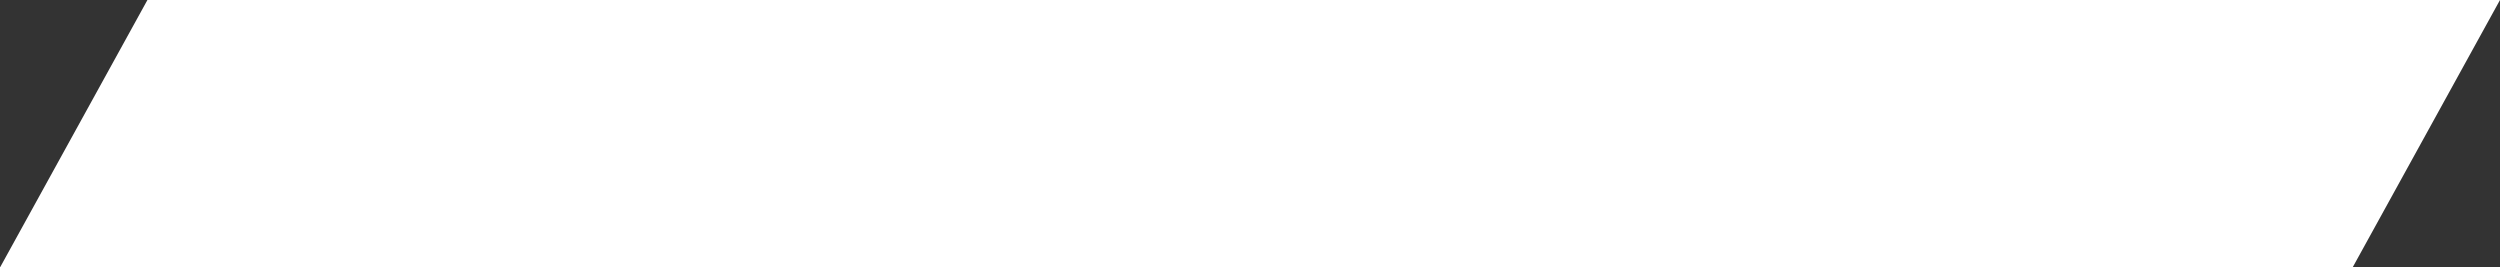 <svg width="243" height="26" viewBox="0 0 243 26" fill="none" xmlns="http://www.w3.org/2000/svg">
<rect x="0" y="0" width="243" height="26" fill="#333333" stroke="none"/>
<path id="Rectangle 94" d="M14.33 0H243L228.67 26H0L14.33 0Z" fill="white"/>
</svg>
